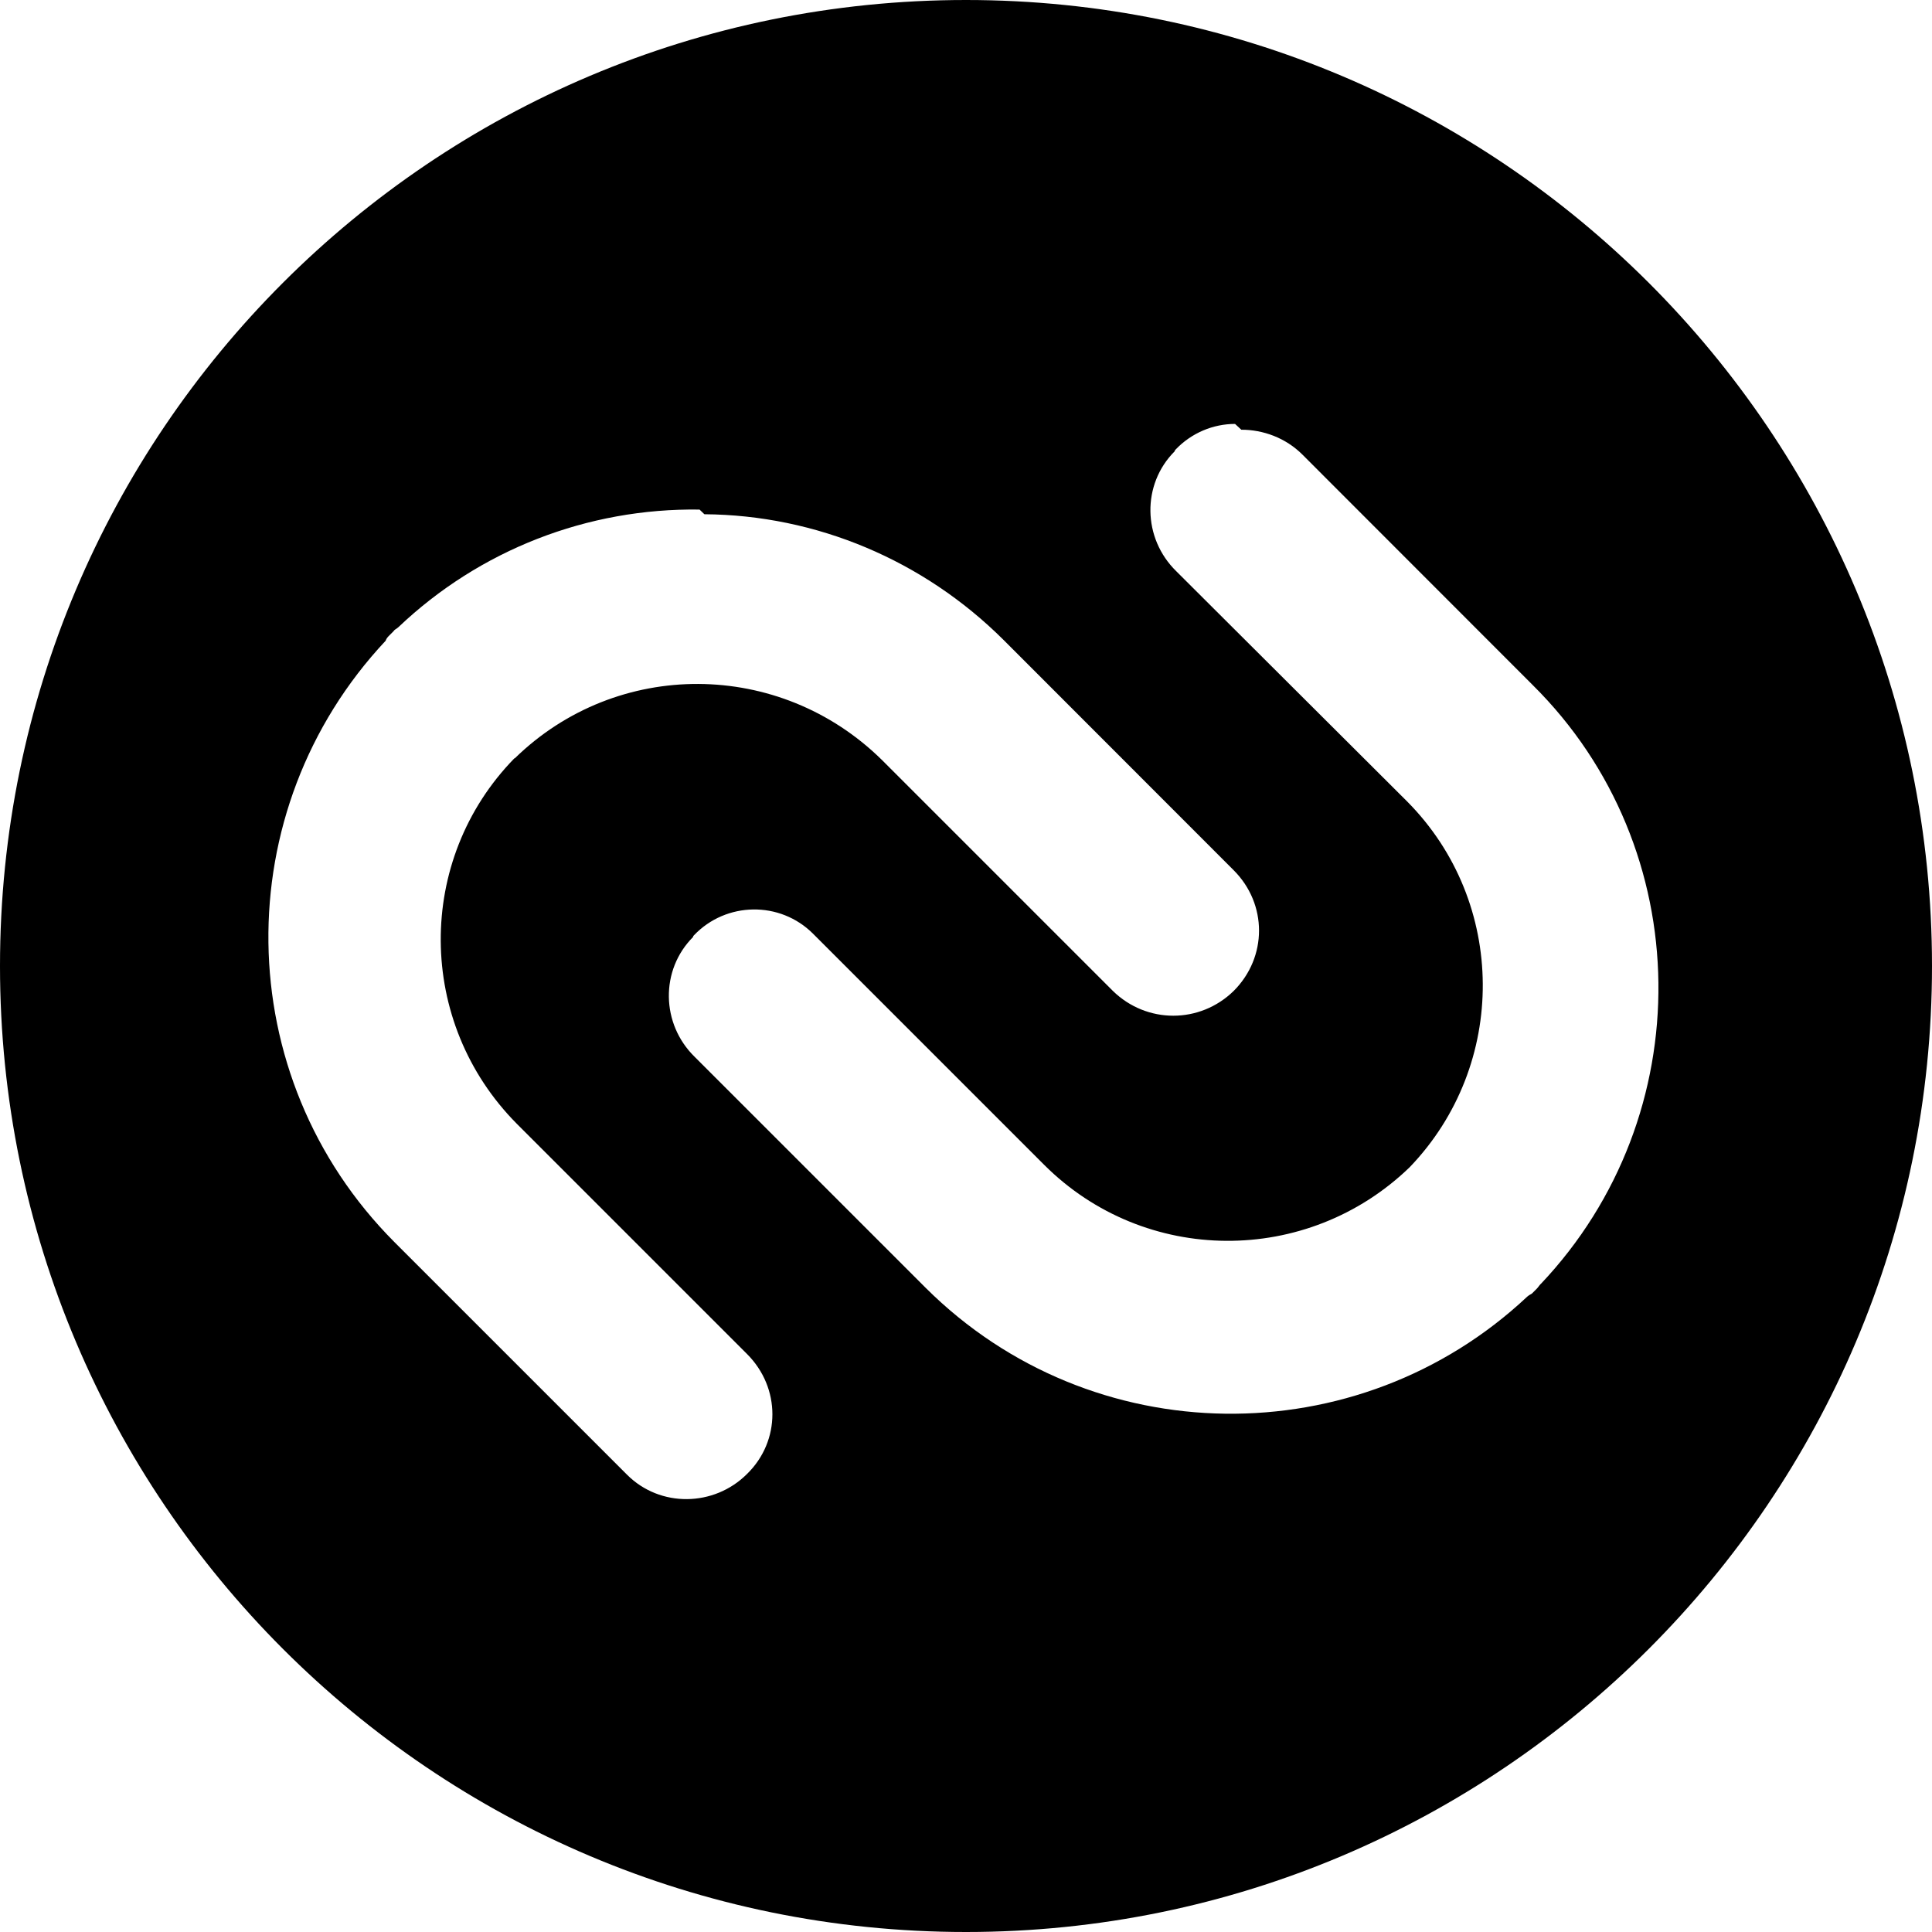 <svg viewBox="0 0 24 24" xmlns="http://www.w3.org/2000/svg"><path d="M12 0v0C5.37 0 0 5.37 0 12v0c0 6.62 5.37 12 12 12v0c6.62 0 12-5.38 12-12v0c0-6.63-5.38-12-12-12Zm3.42 5.338c.27 0 .55.1.76.31l2.86 2.862c2.05 2.03 2.08 5.35.1 7.44v-.001c-.02.02-.03.04-.05.06l-.03.03 -.03.03c-.02.01-.05.03-.06.04 -2.1 1.97-5.41 1.94-7.47-.11l-2.87-2.87v0c-.42-.41-.43-1.08-.02-1.49 0-.01 0-.01.01-.02v0c.4-.42 1.07-.43 1.48-.02 0 0 .01.01.01.01l2.86 2.86h0c1.25 1.25 3.27 1.26 4.542.03v0c1.22-1.27 1.21-3.29-.03-4.541l-2.87-2.862v0c-.42-.41-.43-1.08-.02-1.49 0-.01.01-.02.01-.02 .2-.21.47-.32.74-.32Zm-6.67 1.05v0c1.39.01 2.72.57 3.715 1.56l2.86 2.862c.42.42.42 1.08 0 1.5 -.42.41-1.08.41-1.5 0l-2.87-2.87v0c-1.27-1.25-3.29-1.26-4.56-.02H6.39c-1.23 1.26-1.22 3.28.03 4.54l2.86 2.86c.42.42.42 1.08 0 1.49v0c-.41.41-1.08.42-1.49.01 -.01-.01-.01-.01-.02-.02L4.9 15.43c-2.054-2.06-2.084-5.365-.11-7.47 .01-.03.03-.05.04-.06l.03-.03 .03-.03c.01-.02.04-.03.06-.05v0c1.01-.96 2.35-1.48 3.74-1.46Z"/></svg>